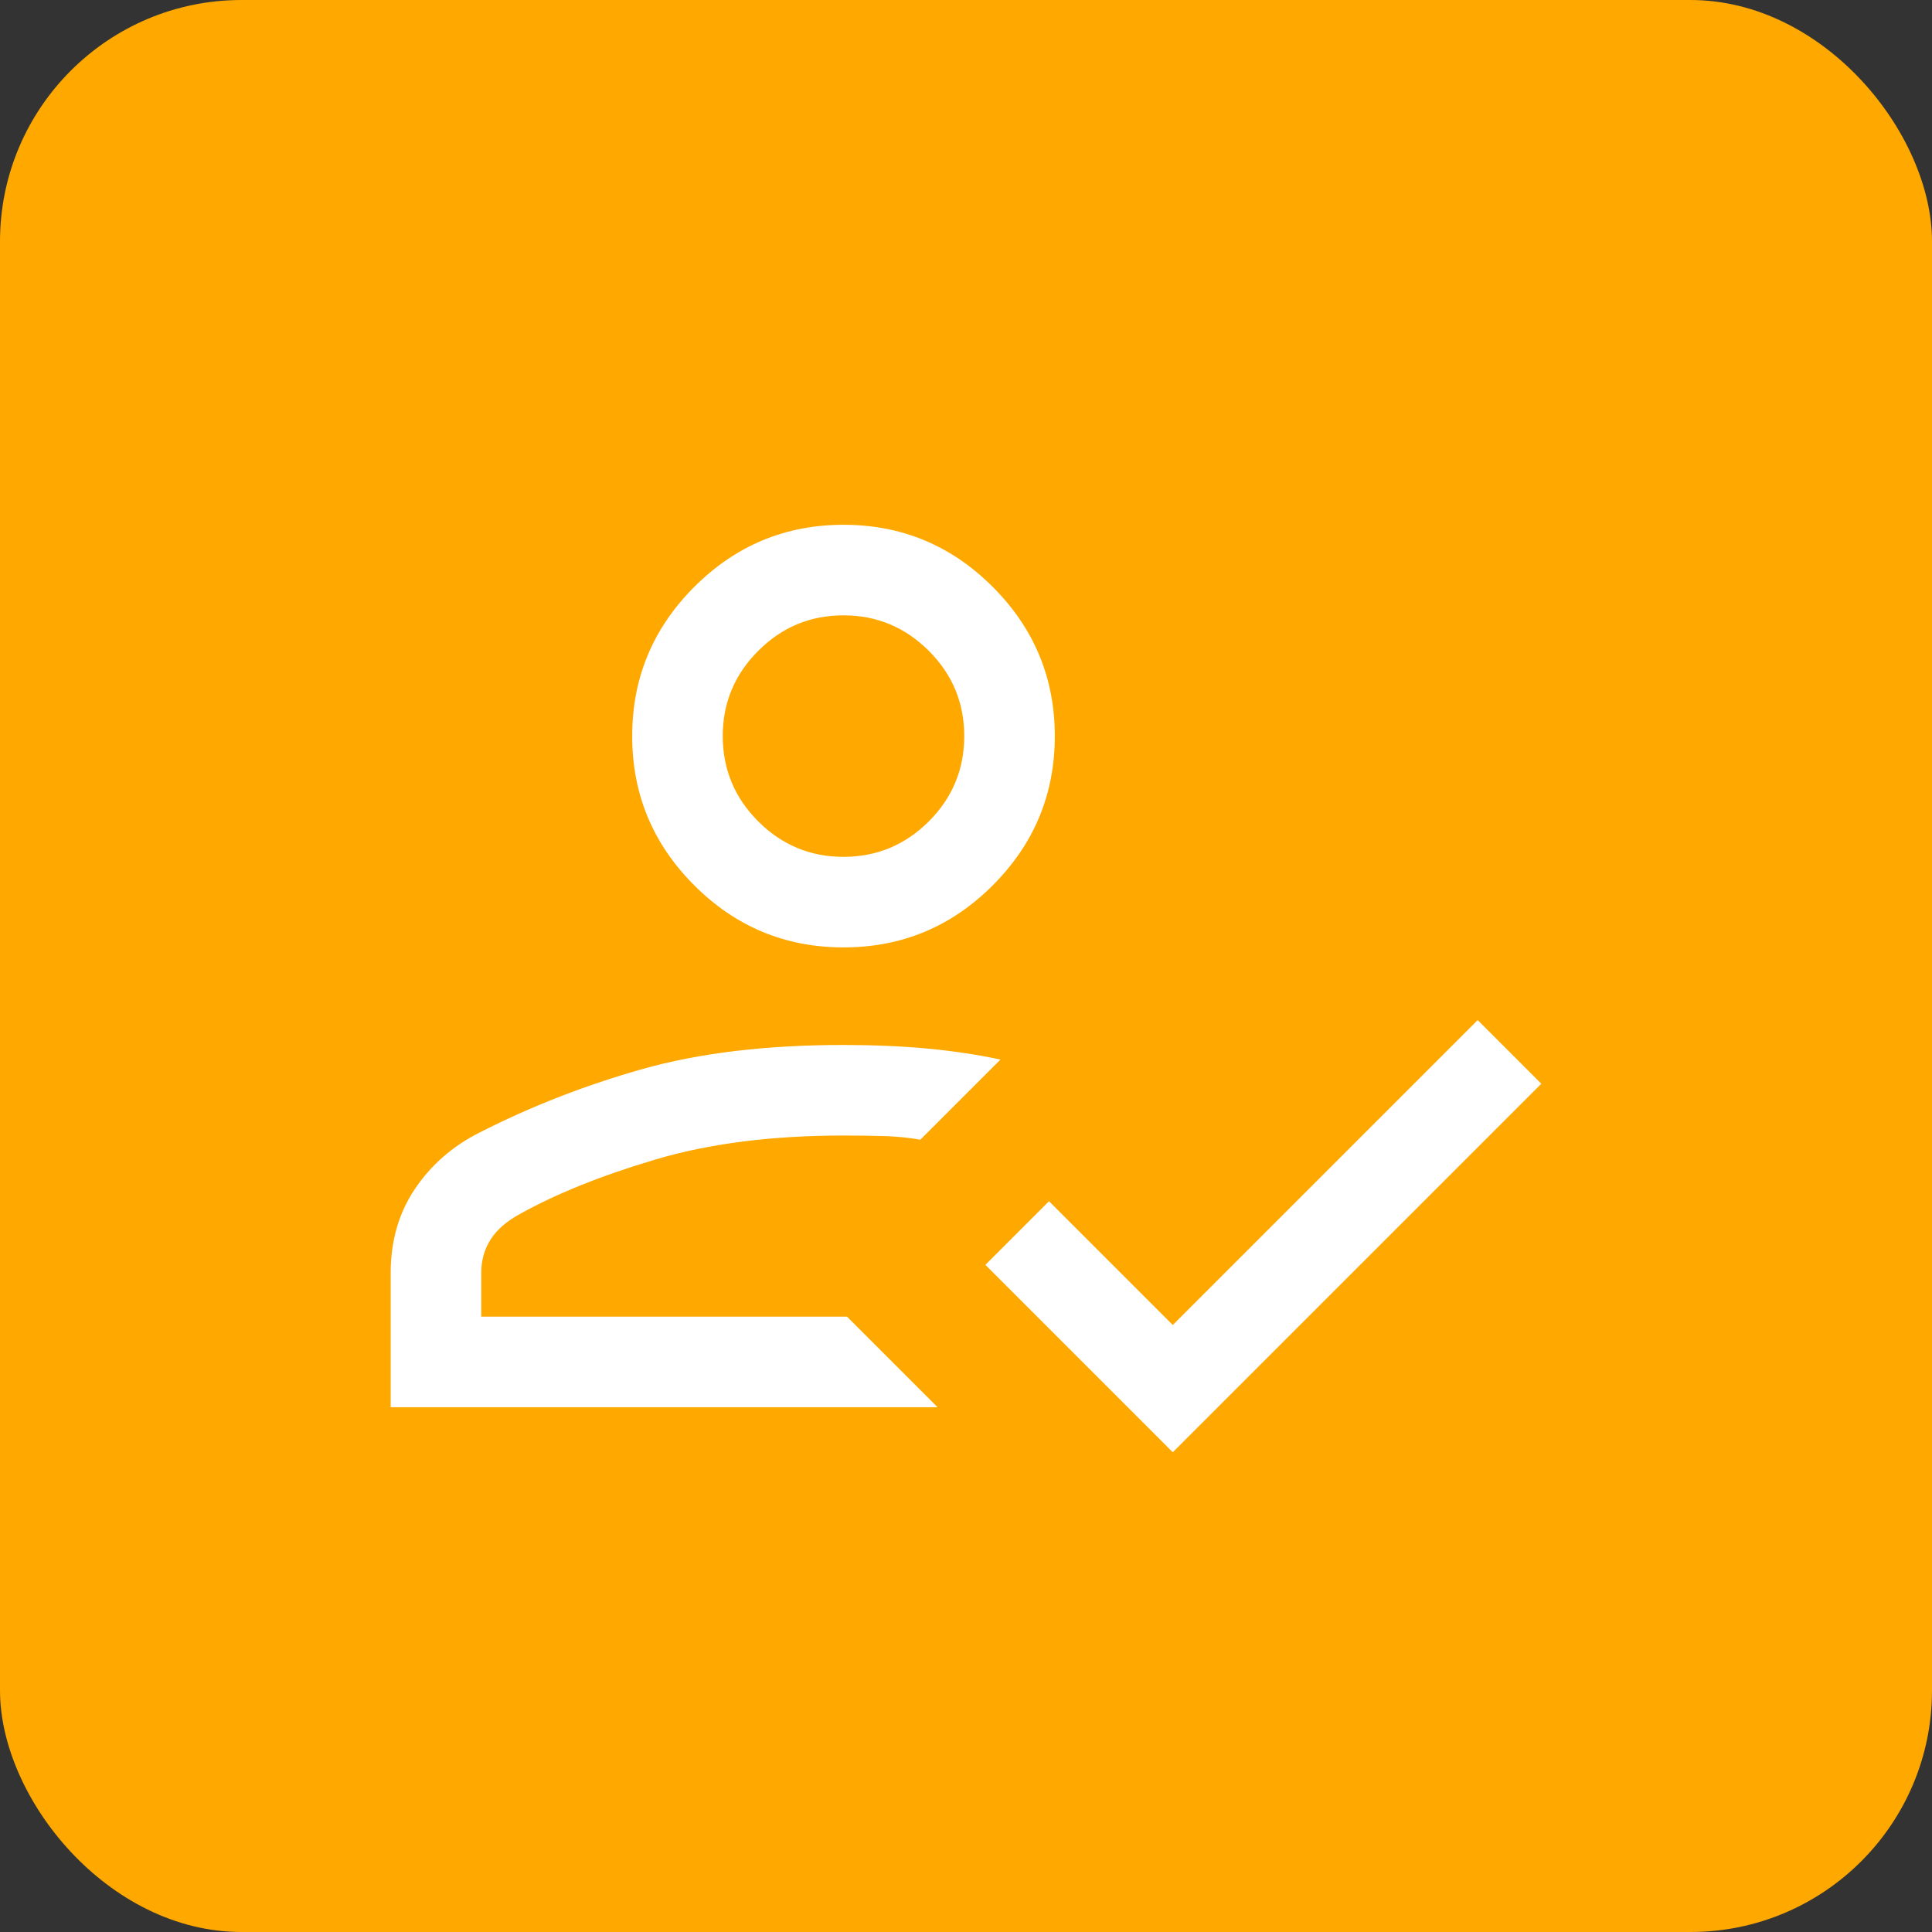 <svg width="32" height="32" viewBox="0 0 32 32" fill="none" xmlns="http://www.w3.org/2000/svg">
<rect x="0" y="0" width="32" height="32" fill="#333333" stroke="none"/>
<rect width="32" height="32" rx="4" fill="#FEA800"/>
<mask id="mask0_326_5534" style="mask-type:alpha" maskUnits="userSpaceOnUse" x="4" y="4" width="24" height="24">
<rect x="4" y="4" width="24" height="24" fill="#D9D9D9"/>
</mask>
<g mask="url(#mask0_326_5534)">
<path d="M6.471 23.308V21.084C6.471 20.554 6.605 20.09 6.872 19.693C7.139 19.296 7.494 18.986 7.936 18.762C8.786 18.328 9.684 17.978 10.629 17.71C11.574 17.442 12.688 17.308 13.971 17.308C14.471 17.308 14.936 17.328 15.366 17.368C15.796 17.409 16.198 17.469 16.571 17.55L15.244 18.877C15.061 18.844 14.862 18.824 14.649 18.817C14.435 18.811 14.21 18.808 13.971 18.808C12.788 18.808 11.751 18.94 10.86 19.204C9.97 19.468 9.225 19.767 8.625 20.1C8.398 20.222 8.232 20.364 8.128 20.527C8.023 20.69 7.971 20.876 7.971 21.084V21.808H14.029L15.529 23.308H6.471ZM19.425 24.054L16.321 20.95L17.375 19.896L19.425 21.946L24.475 16.896L25.529 17.95L19.425 24.054ZM13.971 15.692C13.009 15.692 12.185 15.35 11.499 14.664C10.814 13.979 10.471 13.155 10.471 12.192C10.471 11.23 10.814 10.406 11.499 9.721C12.185 9.035 13.009 8.692 13.971 8.692C14.934 8.692 15.758 9.035 16.443 9.721C17.128 10.406 17.471 11.23 17.471 12.192C17.471 13.155 17.128 13.979 16.443 14.664C15.758 15.35 14.934 15.692 13.971 15.692ZM13.971 14.192C14.521 14.192 14.992 13.996 15.384 13.605C15.775 13.213 15.971 12.742 15.971 12.192C15.971 11.642 15.775 11.171 15.384 10.78C14.992 10.388 14.521 10.192 13.971 10.192C13.421 10.192 12.95 10.388 12.559 10.78C12.167 11.171 11.971 11.642 11.971 12.192C11.971 12.742 12.167 13.213 12.559 13.605C12.95 13.996 13.421 14.192 13.971 14.192Z" fill="white"/>
</g>
</svg>
